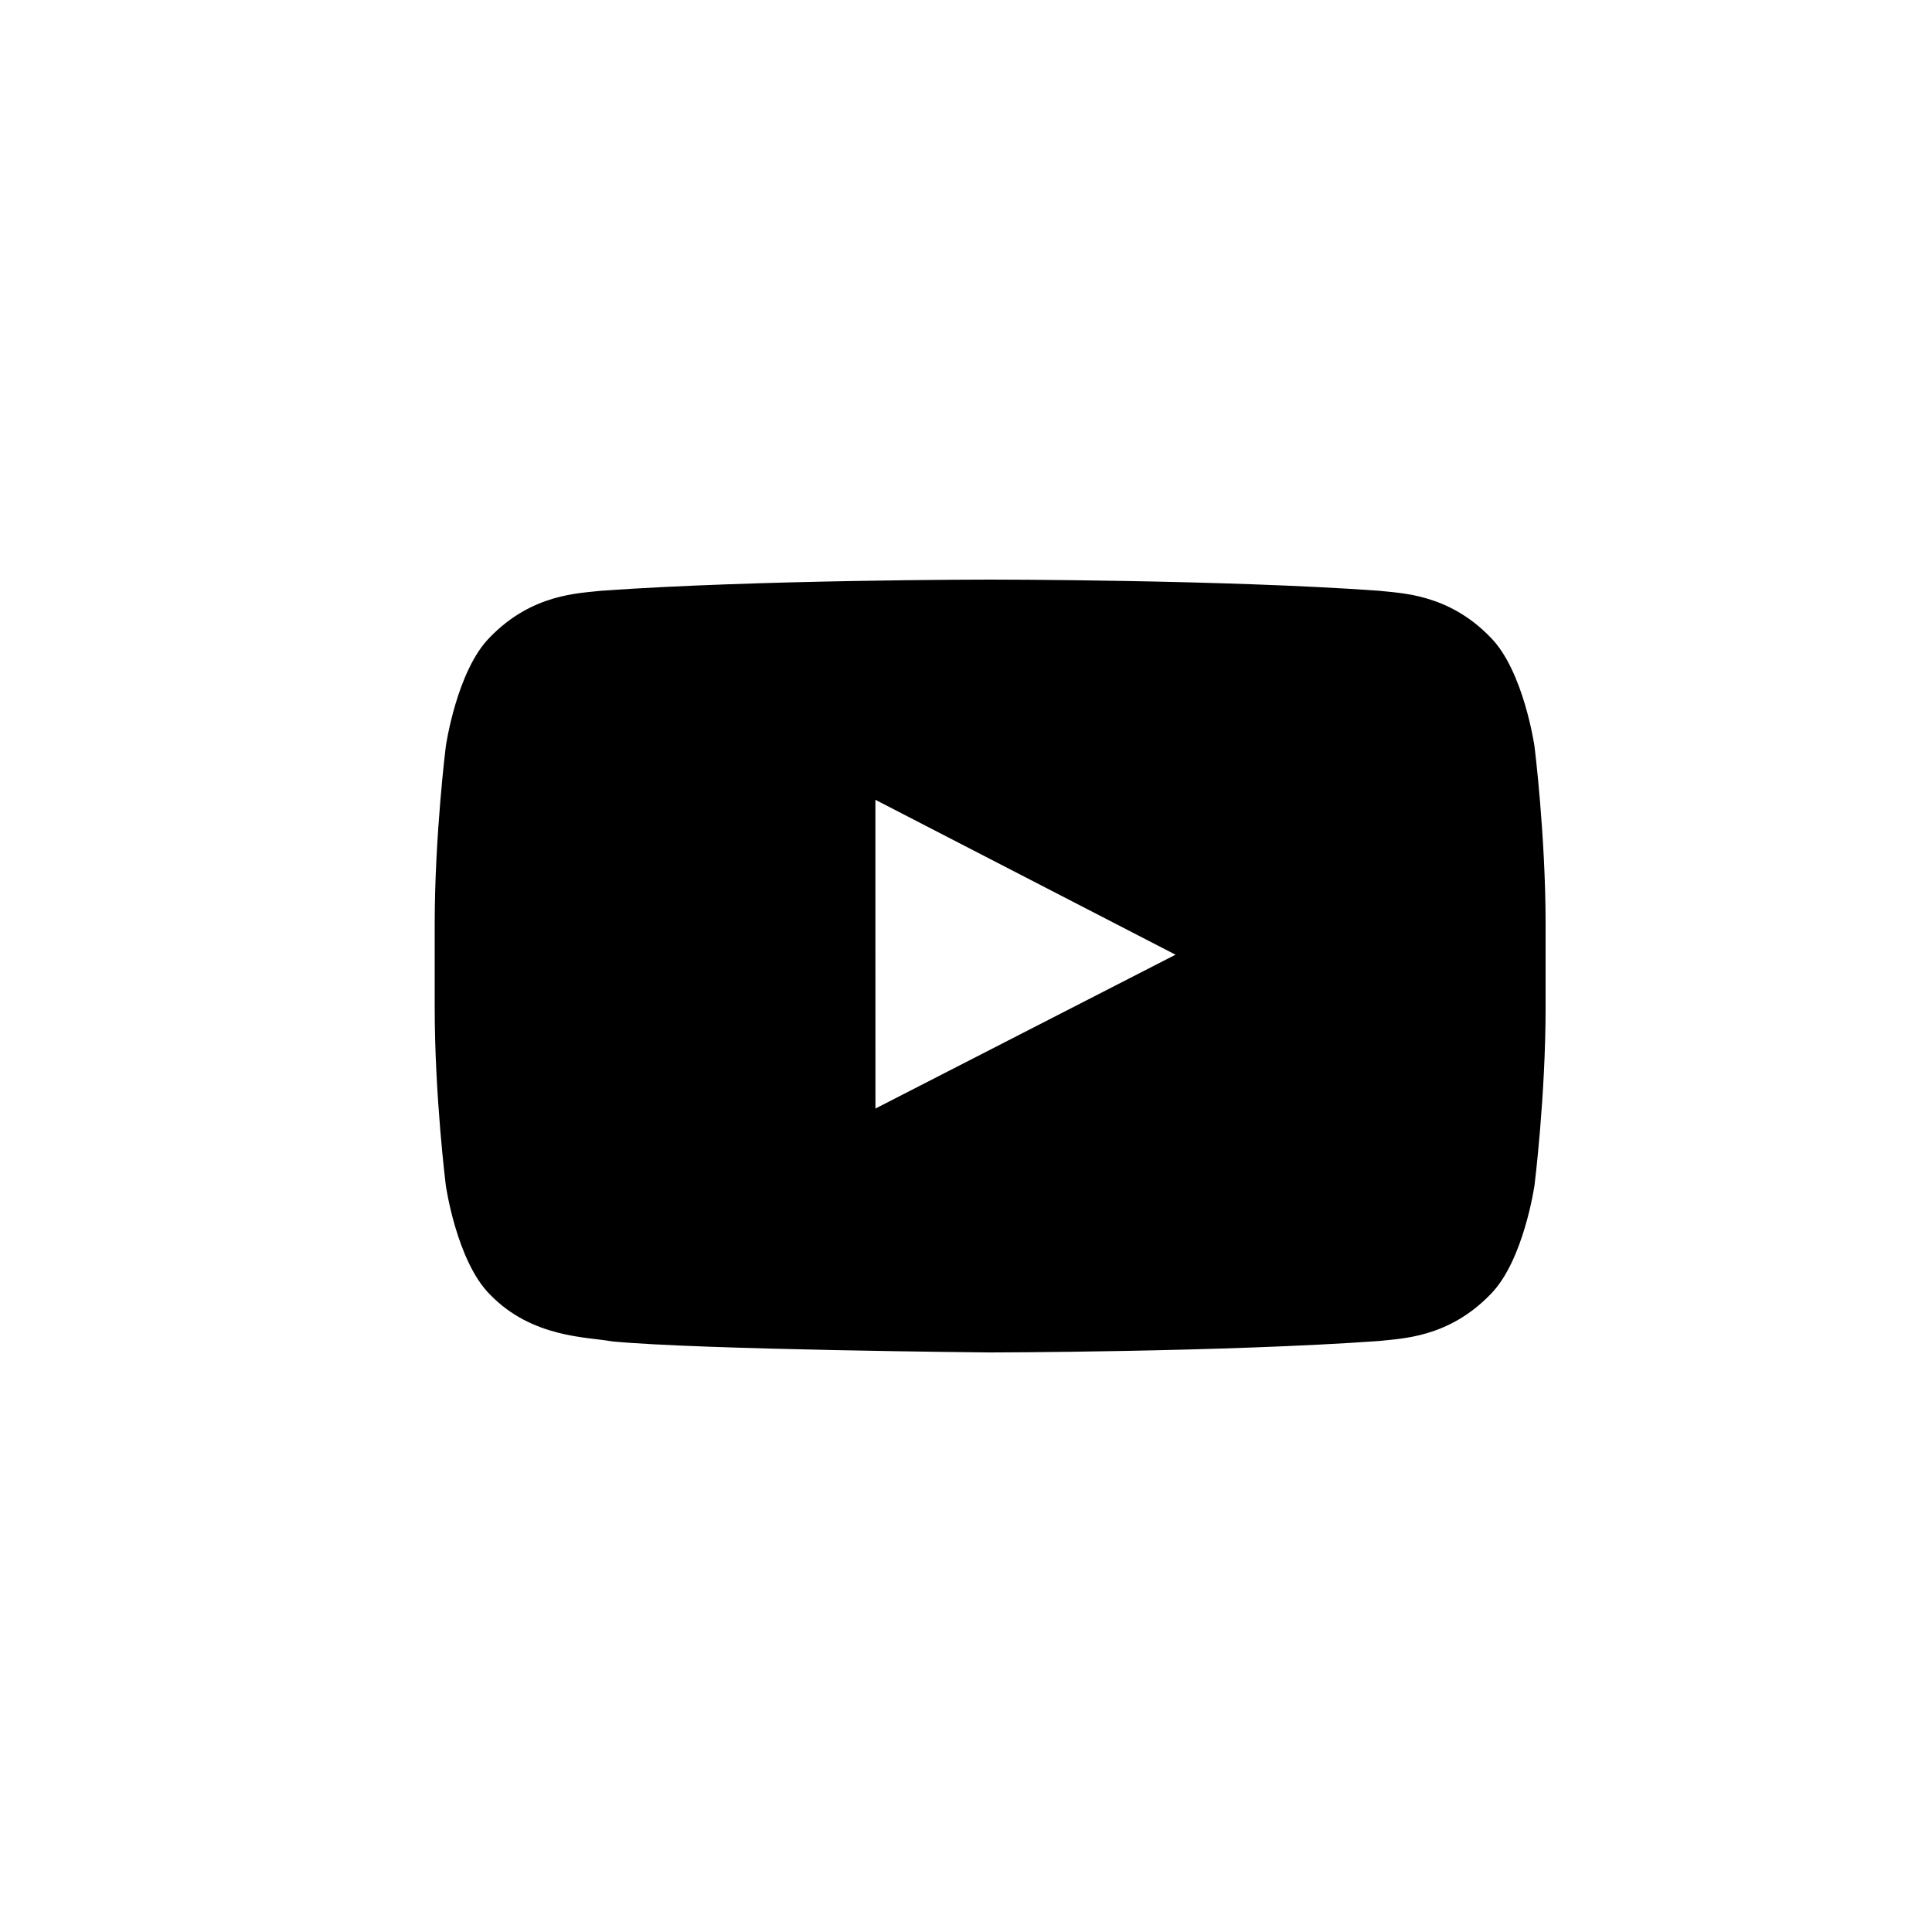 <?xml version="1.0" encoding="UTF-8"?>
<svg width="40px" height="40px" viewBox="0 0 40 40" version="1.1" xmlns="http://www.w3.org/2000/svg" xmlns:xlink="http://www.w3.org/1999/xlink">
    <title>19266B7D-D4AB-407D-B109-B9F3C53CEC20</title>
    <defs>
        <path d="M18.125,22.951 L18.124,16.559 L24.338,19.766 L18.125,22.951 L18.125,22.951 Z M31.77,15.452 C31.77,15.452 31.545,13.884 30.857,13.194 C29.982,12.288 29.002,12.284 28.552,12.231 C25.333,12 20.505,12 20.505,12 L20.495,12 C20.495,12 15.667,12 12.448,12.231 C11.998,12.284 11.019,12.288 10.143,13.194 C9.455,13.884 9.23,15.452 9.23,15.452 C9.23,15.452 9,17.293 9,19.134 L9,20.86 C9,22.702 9.23,24.543 9.23,24.543 C9.23,24.543 9.454,26.11 10.143,26.8 C11.019,27.706 12.168,27.678 12.68,27.773 C14.52,27.947 20.501,28.001 20.501,28.001 C20.501,28.001 25.333,27.994 28.552,27.764 C29.001,27.711 29.981,27.706 30.857,26.799 C31.545,26.109 31.77,24.542 31.77,24.542 C31.77,24.542 32,22.702 32,20.859 L32,19.133 C32,17.293 31.77,15.451 31.77,15.451 L31.77,15.452 Z" id="path-1"></path>
    </defs>
    <g id="Symbols" stroke="none" stroke-width="1" fill="none" fill-rule="evenodd">
        <g id="icon-/-youtube">
            <mask id="mask-2" fill="white">
                <use xlink:href="#path-1"></use>
            </mask>
            <use id="Shape" fill="#000000" xlink:href="#path-1"></use>
        </g>
    </g>
</svg>